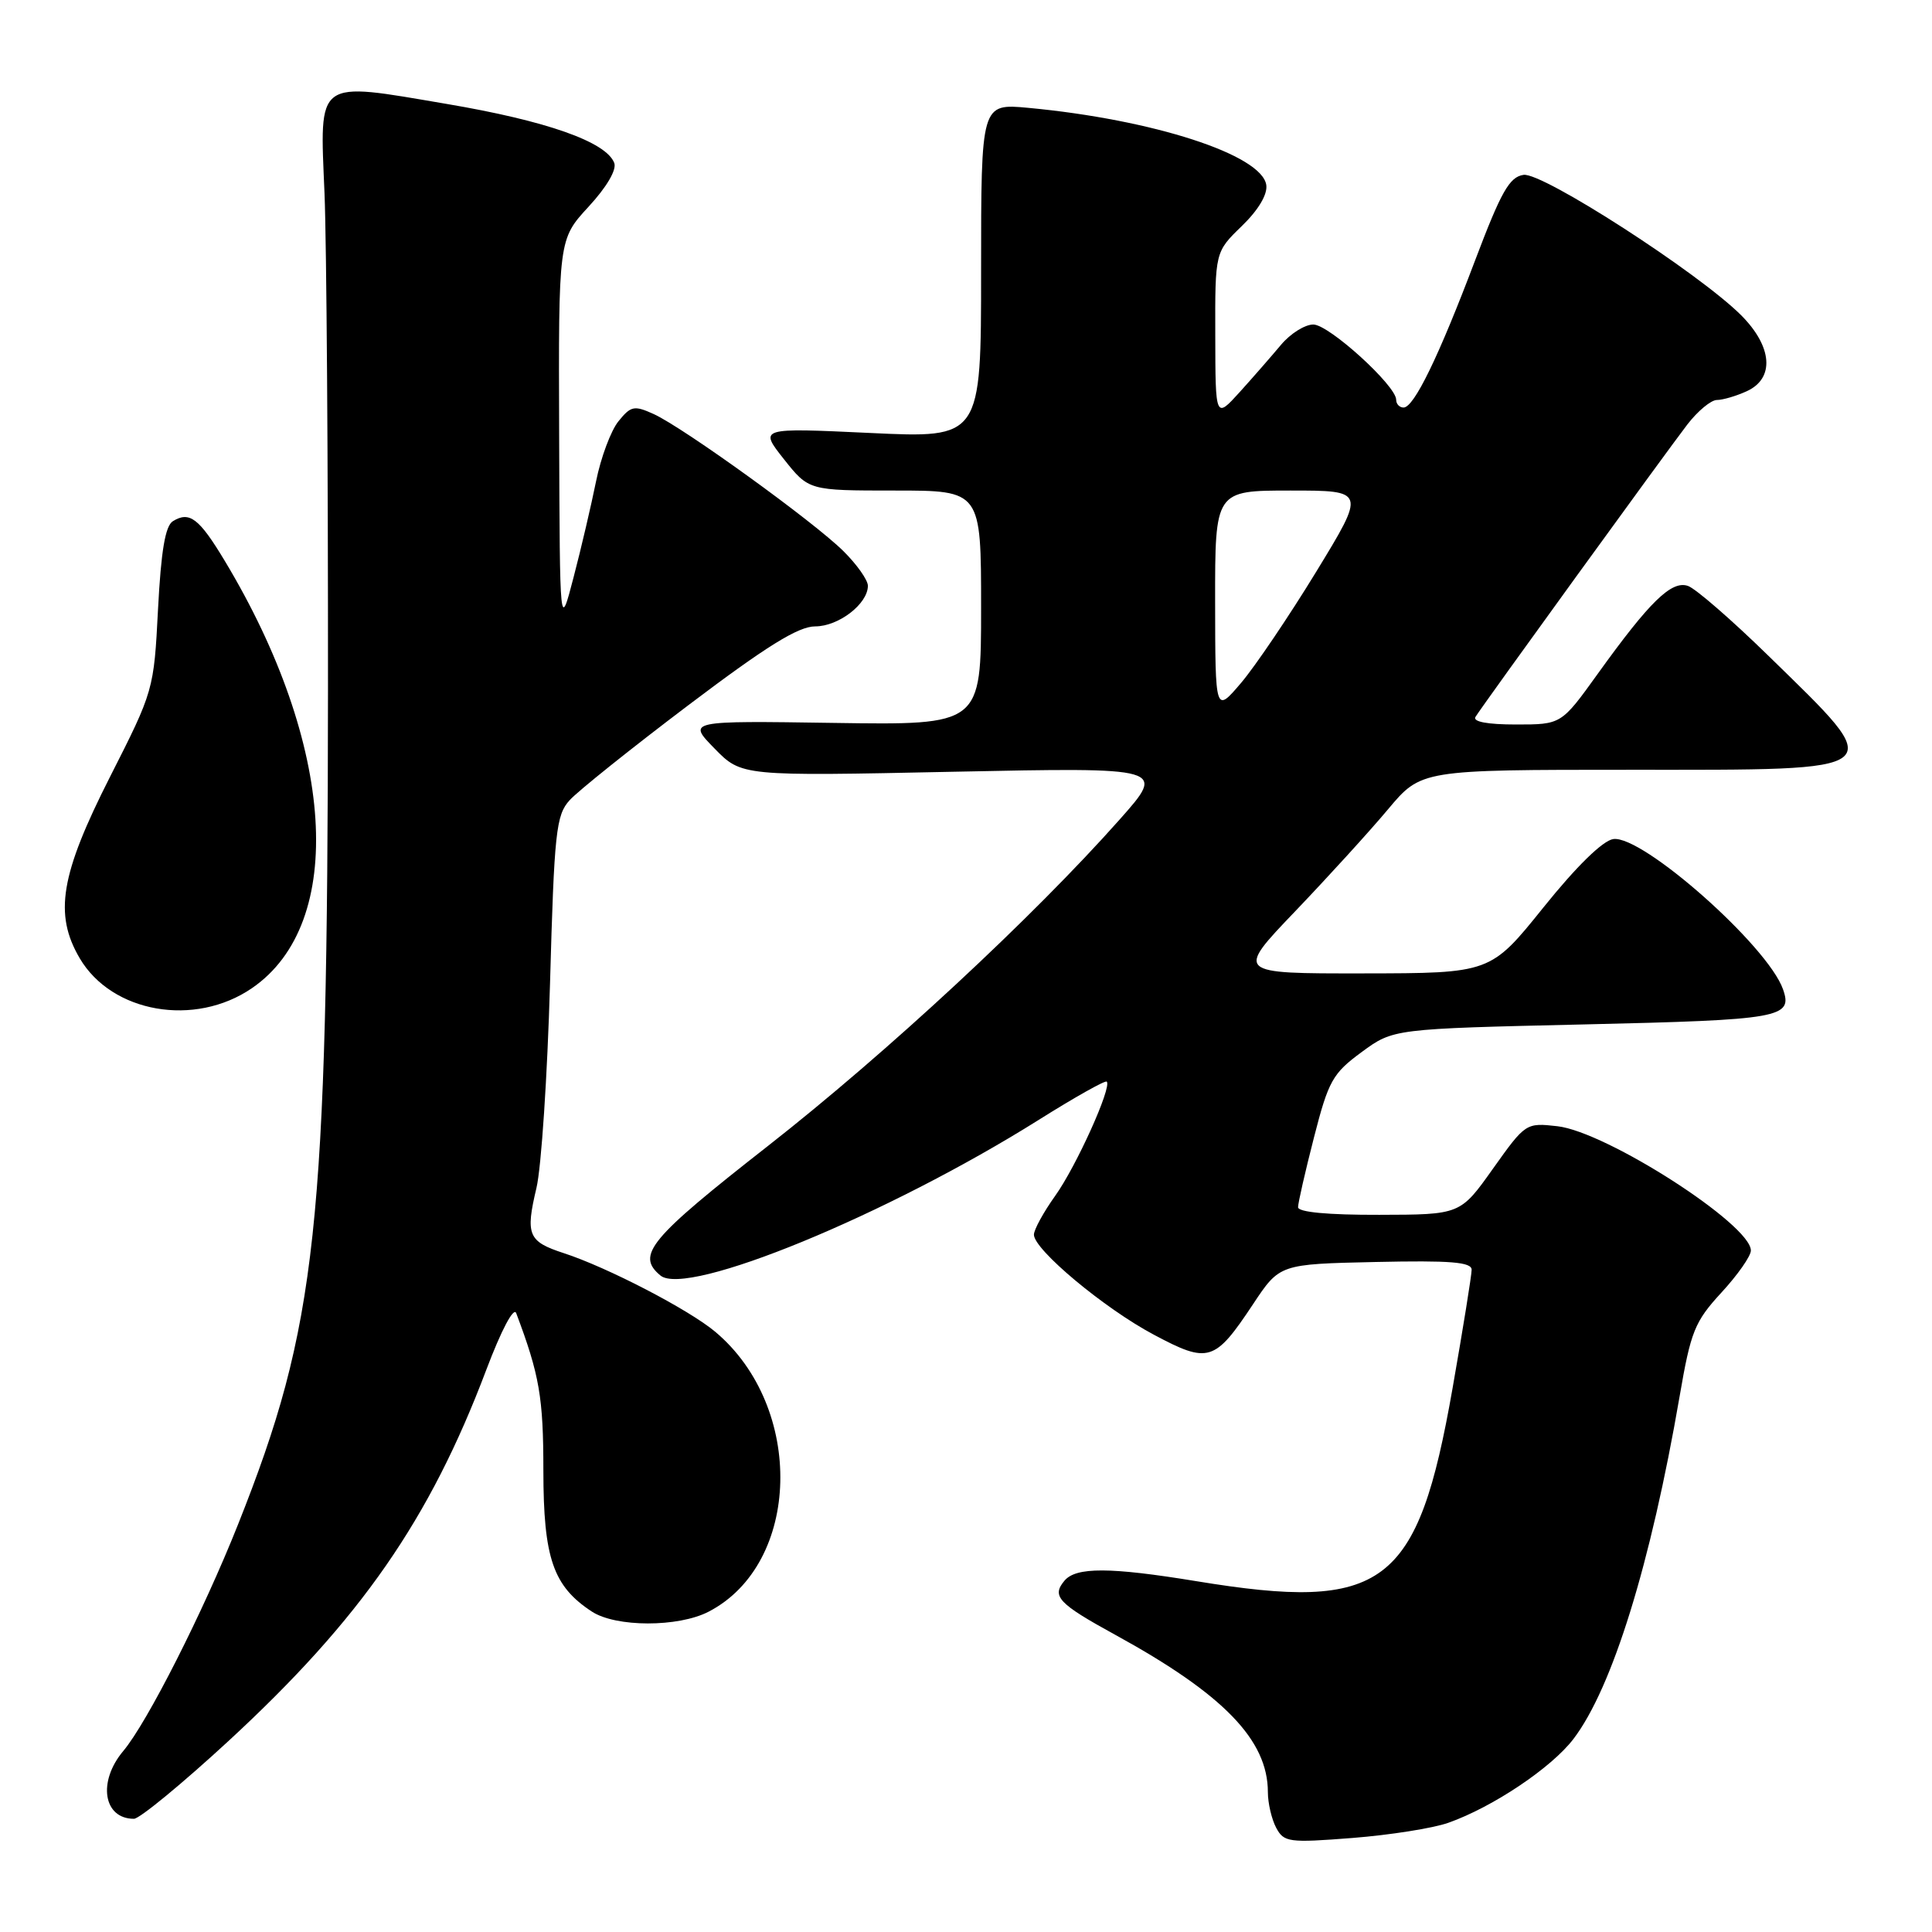 <?xml version="1.0" encoding="UTF-8" standalone="no"?>
<!DOCTYPE svg PUBLIC "-//W3C//DTD SVG 1.1//EN" "http://www.w3.org/Graphics/SVG/1.1/DTD/svg11.dtd" >
<svg xmlns="http://www.w3.org/2000/svg" xmlns:xlink="http://www.w3.org/1999/xlink" version="1.1" viewBox="0 0 256 256">
 <g >
 <path fill="currentColor"
d=" M 191.91 241.53 C 197.80 239.45 205.58 234.24 208.49 230.42 C 213.64 223.67 218.73 207.25 222.56 185.01 C 224.04 176.40 224.55 175.13 228.09 171.28 C 230.24 168.95 232.00 166.44 232.00 165.70 C 232.00 162.25 212.88 149.97 206.36 149.23 C 202.20 148.76 202.13 148.81 197.83 154.85 C 193.50 160.95 193.50 160.95 182.75 160.97 C 175.98 160.99 172.00 160.62 172.00 159.96 C 172.00 159.39 172.95 155.23 174.11 150.71 C 176.03 143.21 176.58 142.23 180.42 139.41 C 184.62 136.32 184.62 136.32 209.95 135.74 C 236.00 135.14 237.58 134.86 236.26 131.09 C 234.25 125.34 217.63 110.63 213.77 111.18 C 212.38 111.38 208.89 114.79 204.52 120.23 C 197.50 128.96 197.50 128.96 180.61 128.98 C 163.72 129.00 163.72 129.00 171.62 120.75 C 175.96 116.21 181.49 110.14 183.91 107.25 C 188.31 102.00 188.31 102.00 216.05 102.00 C 250.92 102.00 250.31 102.51 234.32 86.89 C 229.47 82.15 224.68 77.99 223.67 77.64 C 221.49 76.88 218.61 79.68 211.69 89.31 C 206.88 96.00 206.88 96.00 200.88 96.00 C 197.08 96.00 195.11 95.63 195.51 94.99 C 196.47 93.43 220.75 59.93 223.58 56.25 C 224.96 54.46 226.72 53.00 227.50 53.00 C 228.27 53.00 230.05 52.48 231.45 51.84 C 235.18 50.14 234.87 45.94 230.71 41.77 C 225.09 36.16 204.40 22.81 201.88 23.17 C 200.01 23.44 198.91 25.39 195.46 34.50 C 190.63 47.28 187.36 54.00 185.98 54.00 C 185.44 54.00 185.00 53.54 185.00 52.97 C 185.00 51.10 176.09 43.00 174.02 43.00 C 172.90 43.00 170.98 44.21 169.74 45.69 C 168.51 47.16 166.05 49.98 164.28 51.94 C 161.05 55.50 161.05 55.50 161.03 44.45 C 161.00 33.39 161.00 33.39 164.54 29.96 C 166.73 27.84 167.97 25.77 167.79 24.52 C 167.22 20.51 152.80 15.84 136.25 14.29 C 130.00 13.71 130.00 13.71 130.00 35.89 C 130.00 58.07 130.00 58.07 115.29 57.37 C 100.58 56.68 100.58 56.68 103.87 60.84 C 107.17 65.00 107.17 65.00 118.58 65.00 C 130.00 65.00 130.00 65.00 130.00 80.54 C 130.00 96.08 130.00 96.08 110.54 95.79 C 91.08 95.50 91.08 95.50 94.67 99.17 C 98.26 102.85 98.26 102.85 126.37 102.26 C 154.49 101.68 154.49 101.68 148.36 108.59 C 136.86 121.55 117.52 139.50 101.75 151.85 C 86.03 164.16 84.25 166.30 87.51 169.01 C 91.01 171.91 117.55 161.00 137.62 148.40 C 142.39 145.40 146.45 143.12 146.65 143.32 C 147.36 144.03 142.61 154.55 139.82 158.45 C 138.27 160.62 137.00 162.94 137.00 163.60 C 137.00 165.58 146.31 173.36 152.88 176.85 C 160.13 180.72 160.96 180.46 166.03 172.82 C 169.56 167.50 169.56 167.50 182.28 167.22 C 192.22 167.00 195.00 167.23 195.00 168.25 C 195.00 168.96 193.86 176.04 192.47 183.96 C 187.85 210.28 183.43 213.61 158.50 209.51 C 147.08 207.64 142.56 207.62 141.04 209.46 C 139.32 211.52 140.22 212.48 147.79 216.63 C 162.11 224.48 168.00 230.56 168.00 237.47 C 168.00 238.93 168.50 241.06 169.10 242.19 C 170.13 244.11 170.76 244.20 179.21 243.54 C 184.17 243.15 189.88 242.25 191.91 241.53 Z  M 30.30 230.67 C 47.81 214.51 56.93 201.38 64.44 181.50 C 66.42 176.26 68.07 173.13 68.40 174.00 C 71.49 182.20 72.00 185.16 72.00 194.88 C 72.01 206.46 73.29 210.18 78.42 213.54 C 81.62 215.63 89.86 215.64 93.89 213.56 C 106.16 207.21 106.66 186.47 94.79 176.48 C 91.30 173.54 80.45 167.91 74.68 166.04 C 69.98 164.51 69.61 163.62 71.08 157.42 C 71.73 154.71 72.53 142.53 72.88 130.35 C 73.44 110.21 73.68 108.01 75.48 106.03 C 76.56 104.83 83.66 99.15 91.24 93.42 C 101.59 85.60 105.78 83.00 108.02 83.00 C 111.12 83.00 115.00 80.01 115.00 77.62 C 115.00 76.86 113.54 74.79 111.75 73.02 C 107.79 69.10 90.59 56.68 86.63 54.87 C 84.03 53.69 83.60 53.78 81.95 55.82 C 80.95 57.05 79.61 60.64 78.98 63.78 C 78.34 66.93 77.01 72.65 76.00 76.50 C 74.18 83.50 74.18 83.50 74.09 57.61 C 74.00 31.72 74.00 31.72 77.98 27.40 C 80.39 24.79 81.74 22.49 81.39 21.59 C 80.32 18.79 72.41 16.01 59.18 13.77 C 41.70 10.80 42.36 10.32 43.00 25.63 C 43.27 32.16 43.48 61.80 43.46 91.50 C 43.40 162.87 42.03 175.60 31.54 202.00 C 26.94 213.57 19.51 228.24 16.34 232.01 C 12.91 236.08 13.69 241.00 17.75 241.00 C 18.49 241.00 24.14 236.35 30.30 230.67 Z  M 33.38 130.94 C 45.96 122.33 44.44 98.65 29.76 74.28 C 26.38 68.67 25.11 67.70 22.91 69.06 C 21.90 69.68 21.34 72.99 20.94 80.71 C 20.39 91.44 20.35 91.56 14.57 102.95 C 8.01 115.88 7.13 121.13 10.56 126.97 C 14.82 134.22 25.81 136.13 33.38 130.94 Z  M 161.01 79.75 C 161.00 65.00 161.00 65.00 170.99 65.00 C 180.97 65.00 180.97 65.00 174.41 75.75 C 170.80 81.66 166.31 88.30 164.44 90.50 C 161.03 94.50 161.03 94.50 161.01 79.75 Z "/>
</g>
</svg>